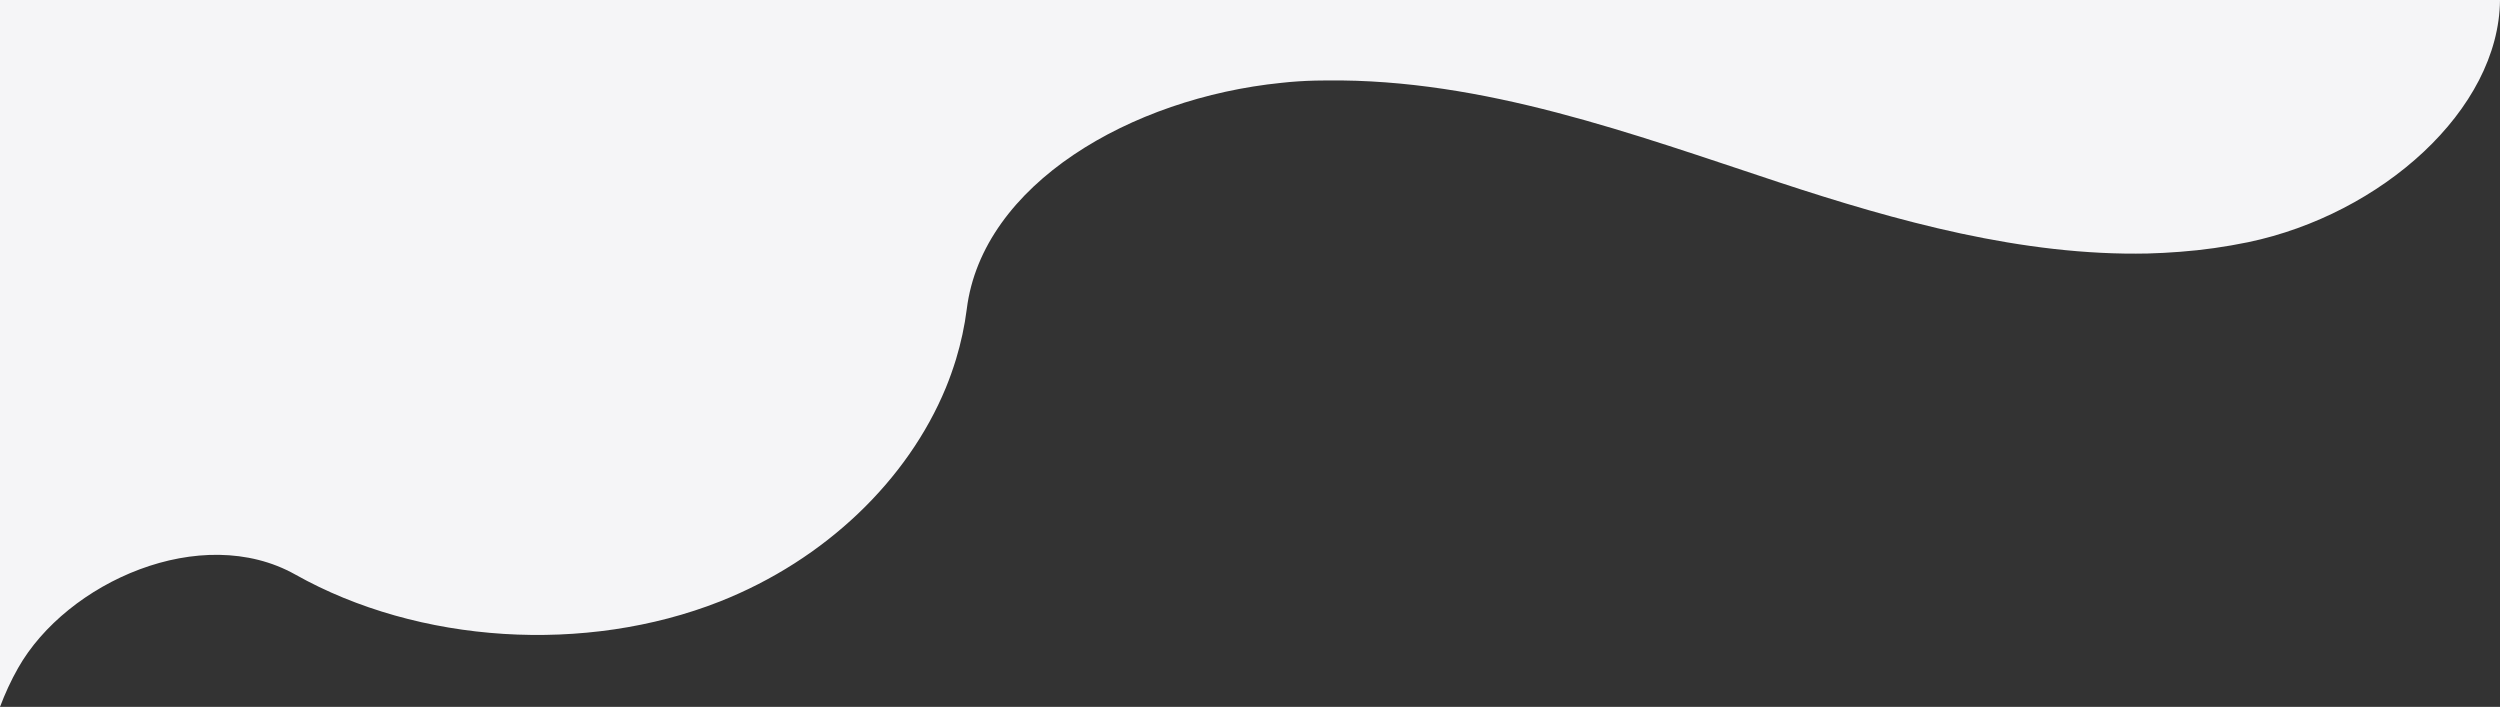 <?xml version="1.0" encoding="UTF-8"?>
<svg id="_レイヤー_2" data-name="レイヤー_2" xmlns="http://www.w3.org/2000/svg" viewBox="0 0 1261.62 356.73">
  <rect x="0" y="0" width="1261.62" height="356.73" fill="#333333" stroke="none"/>
  <defs>
    <style>
      .cls-1 {
        fill: #f5f5f7;
      }
    </style>
  </defs>
  <g id="blob">
    <path id="blob-cultured-lt" class="cls-1" d="M0,0v356.73c2.5-6.64,5.49-13.2,9.13-19.62,24.54-43.31,92.46-73.77,139.91-47.16,62.29,35.03,146.55,40.31,214.33,13.56,53.15-21.05,94.68-61.22,113.94-107.8,1.93-4.71,3.64-9.56,5.14-14.41,2.5-8.28,4.35-16.77,5.42-25.26,7.85-63.14,83.05-106.59,158.75-114.23,5.71-.64,11.49-1,17.19-1.14,2-.07,3.92-.07,5.92-.07,79.05-.86,154.25,27.04,227.95,51.37,59.5,19.62,123.22,37.31,186.14,35.96,5.42-.14,10.84-.43,16.34-.86,11.49-.86,22.97-2.5,34.39-4.85C1201.69,108.16,1261.12,55.51,1261.62,0H0Z"/>
  </g>
</svg>